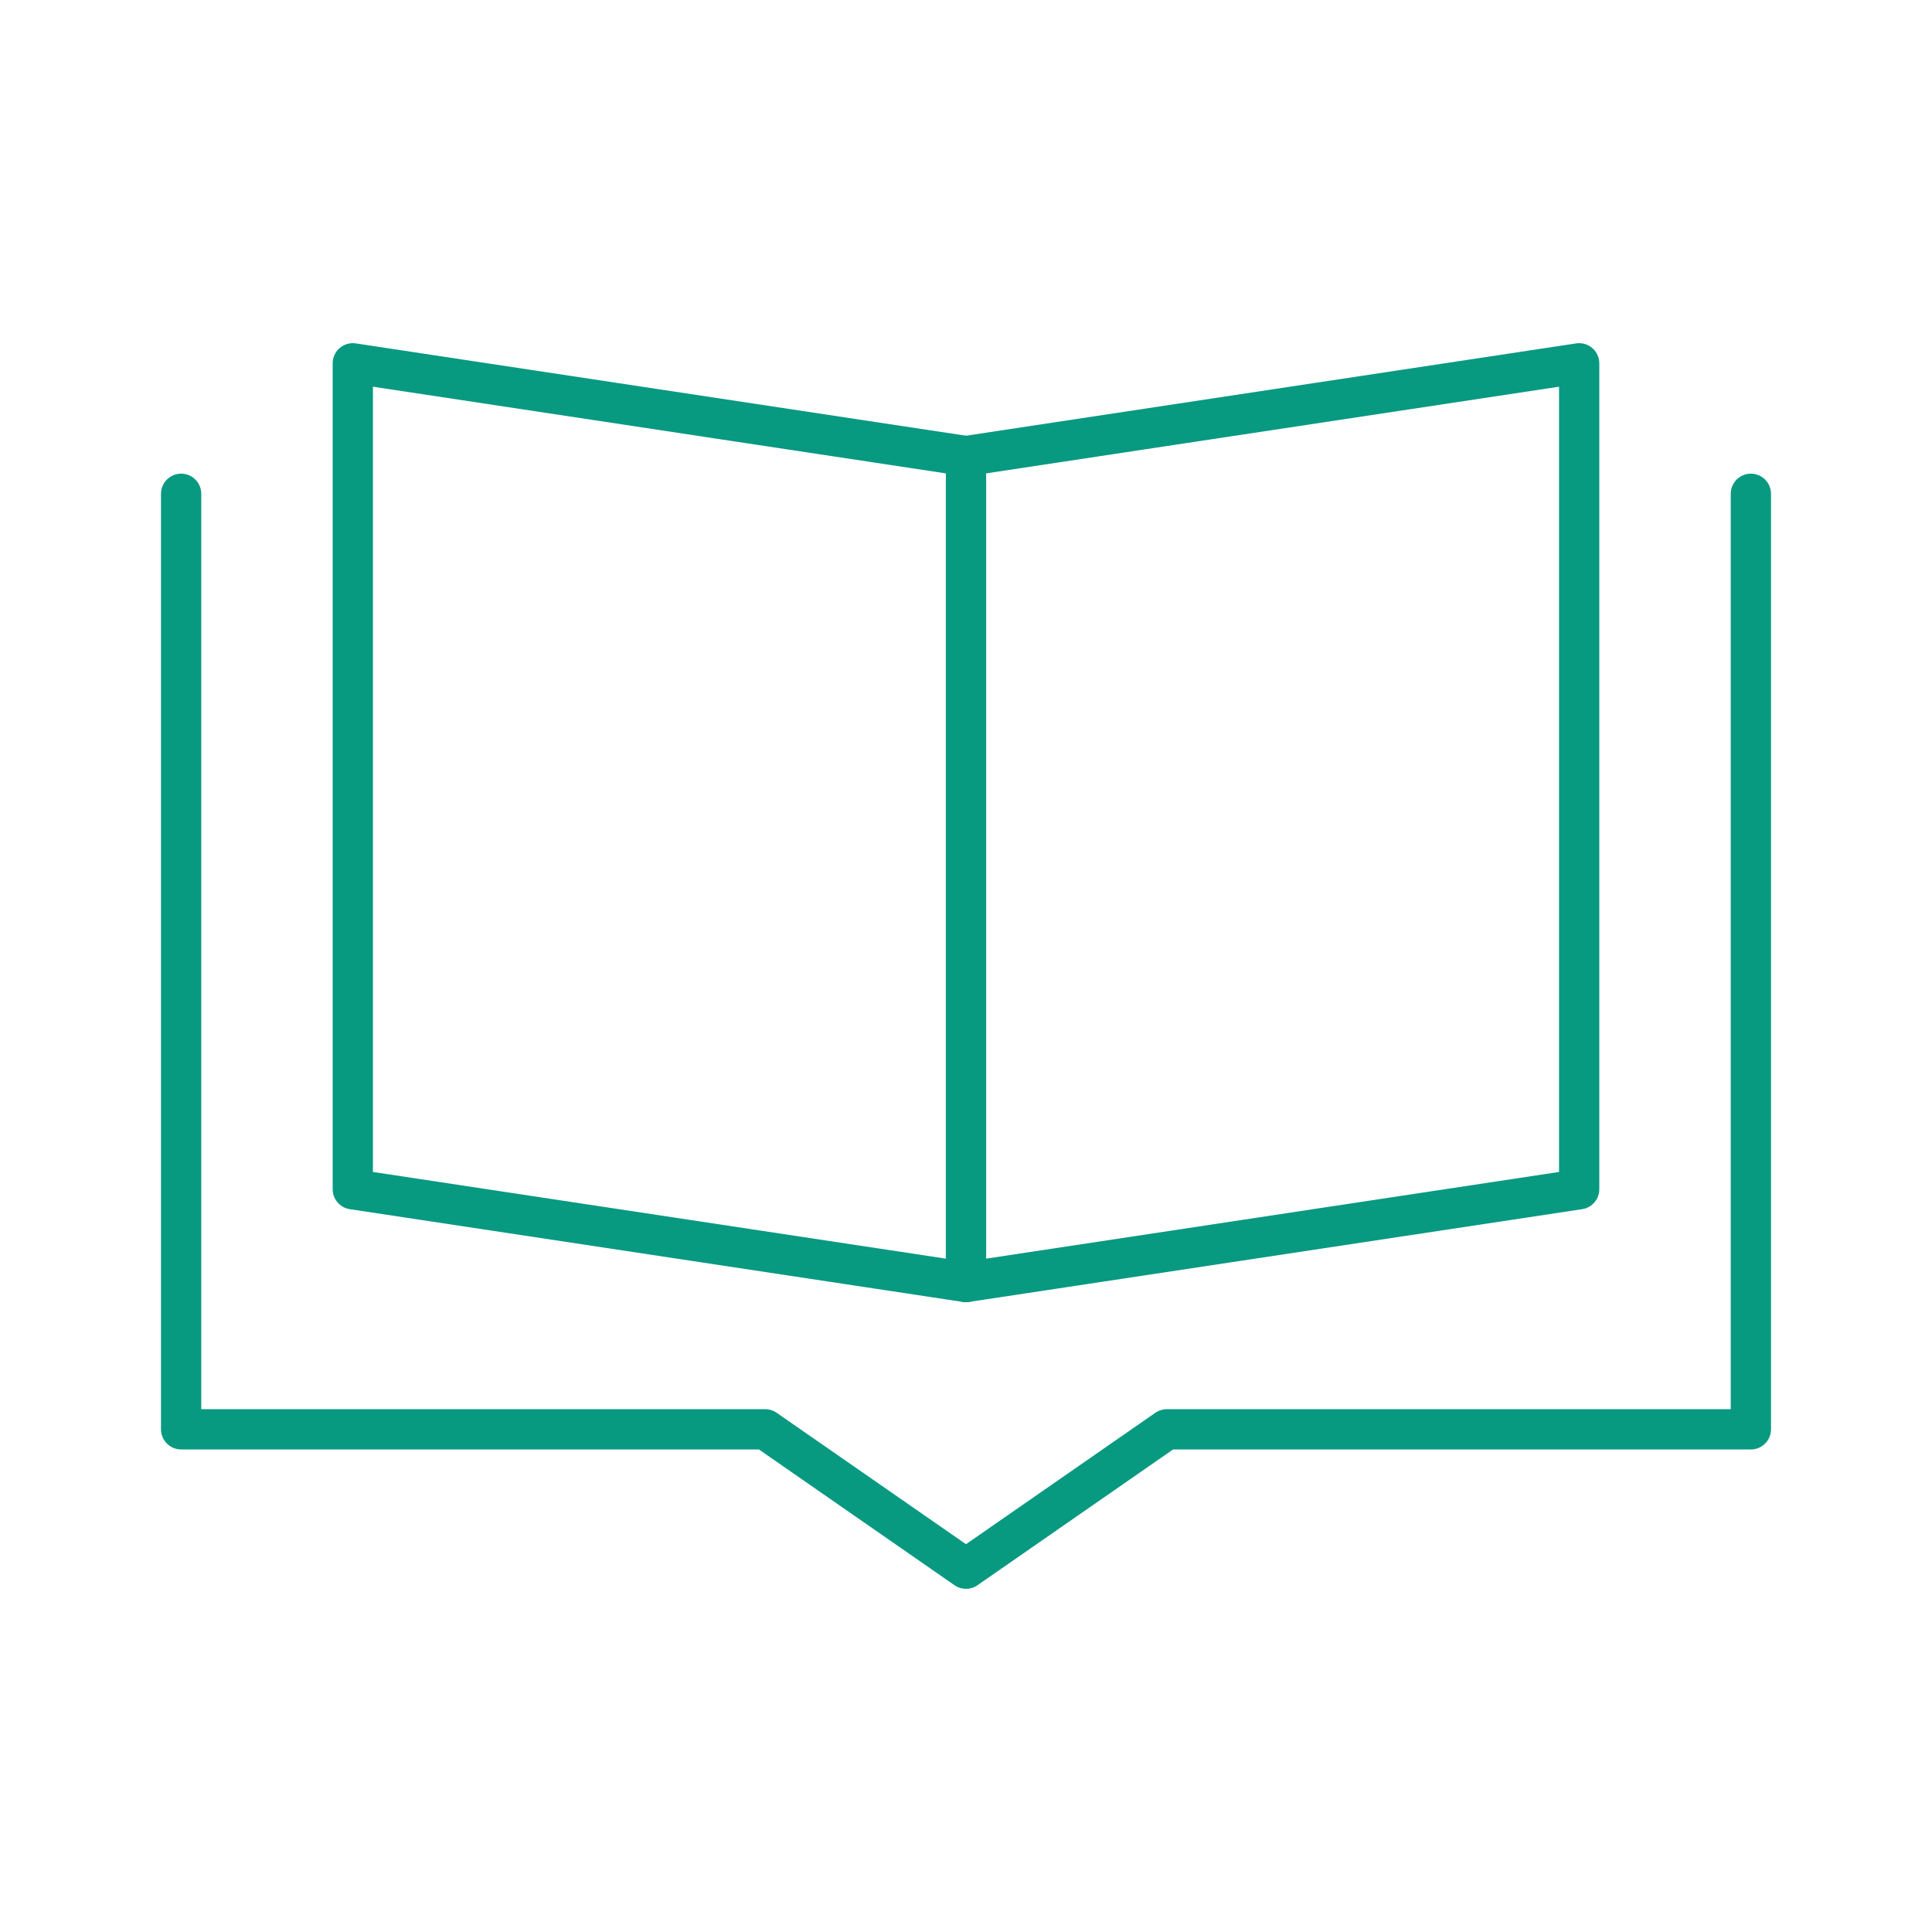 <?xml version="1.0" encoding="UTF-8"?>

<!-- Uploaded to: SVG Repo, www.svgrepo.com, Generator: SVG Repo Mixer Tools -->
<svg width="800px" height="800px" viewBox="0 0 48 48" id="b" xmlns="http://www.w3.org/2000/svg">

<defs>

<style>.c{fill:none;stroke:#089981;stroke-linecap:round;stroke-linejoin:round;}</style>

</defs>

<polyline class="c" points="4.5 12.268 4.5 35.511 19.011 35.511 24 38.974 28.989 35.511 43.5 35.511 43.5 12.268"/>

<g>

<polygon class="c" points="8.765 9.026 24 11.331 24 31.852 8.765 29.547 8.765 9.026"/>

<polygon class="c" points="39.234 9.026 24 11.331 24 31.852 39.234 29.547 39.234 9.026"/>

</g>

</svg>